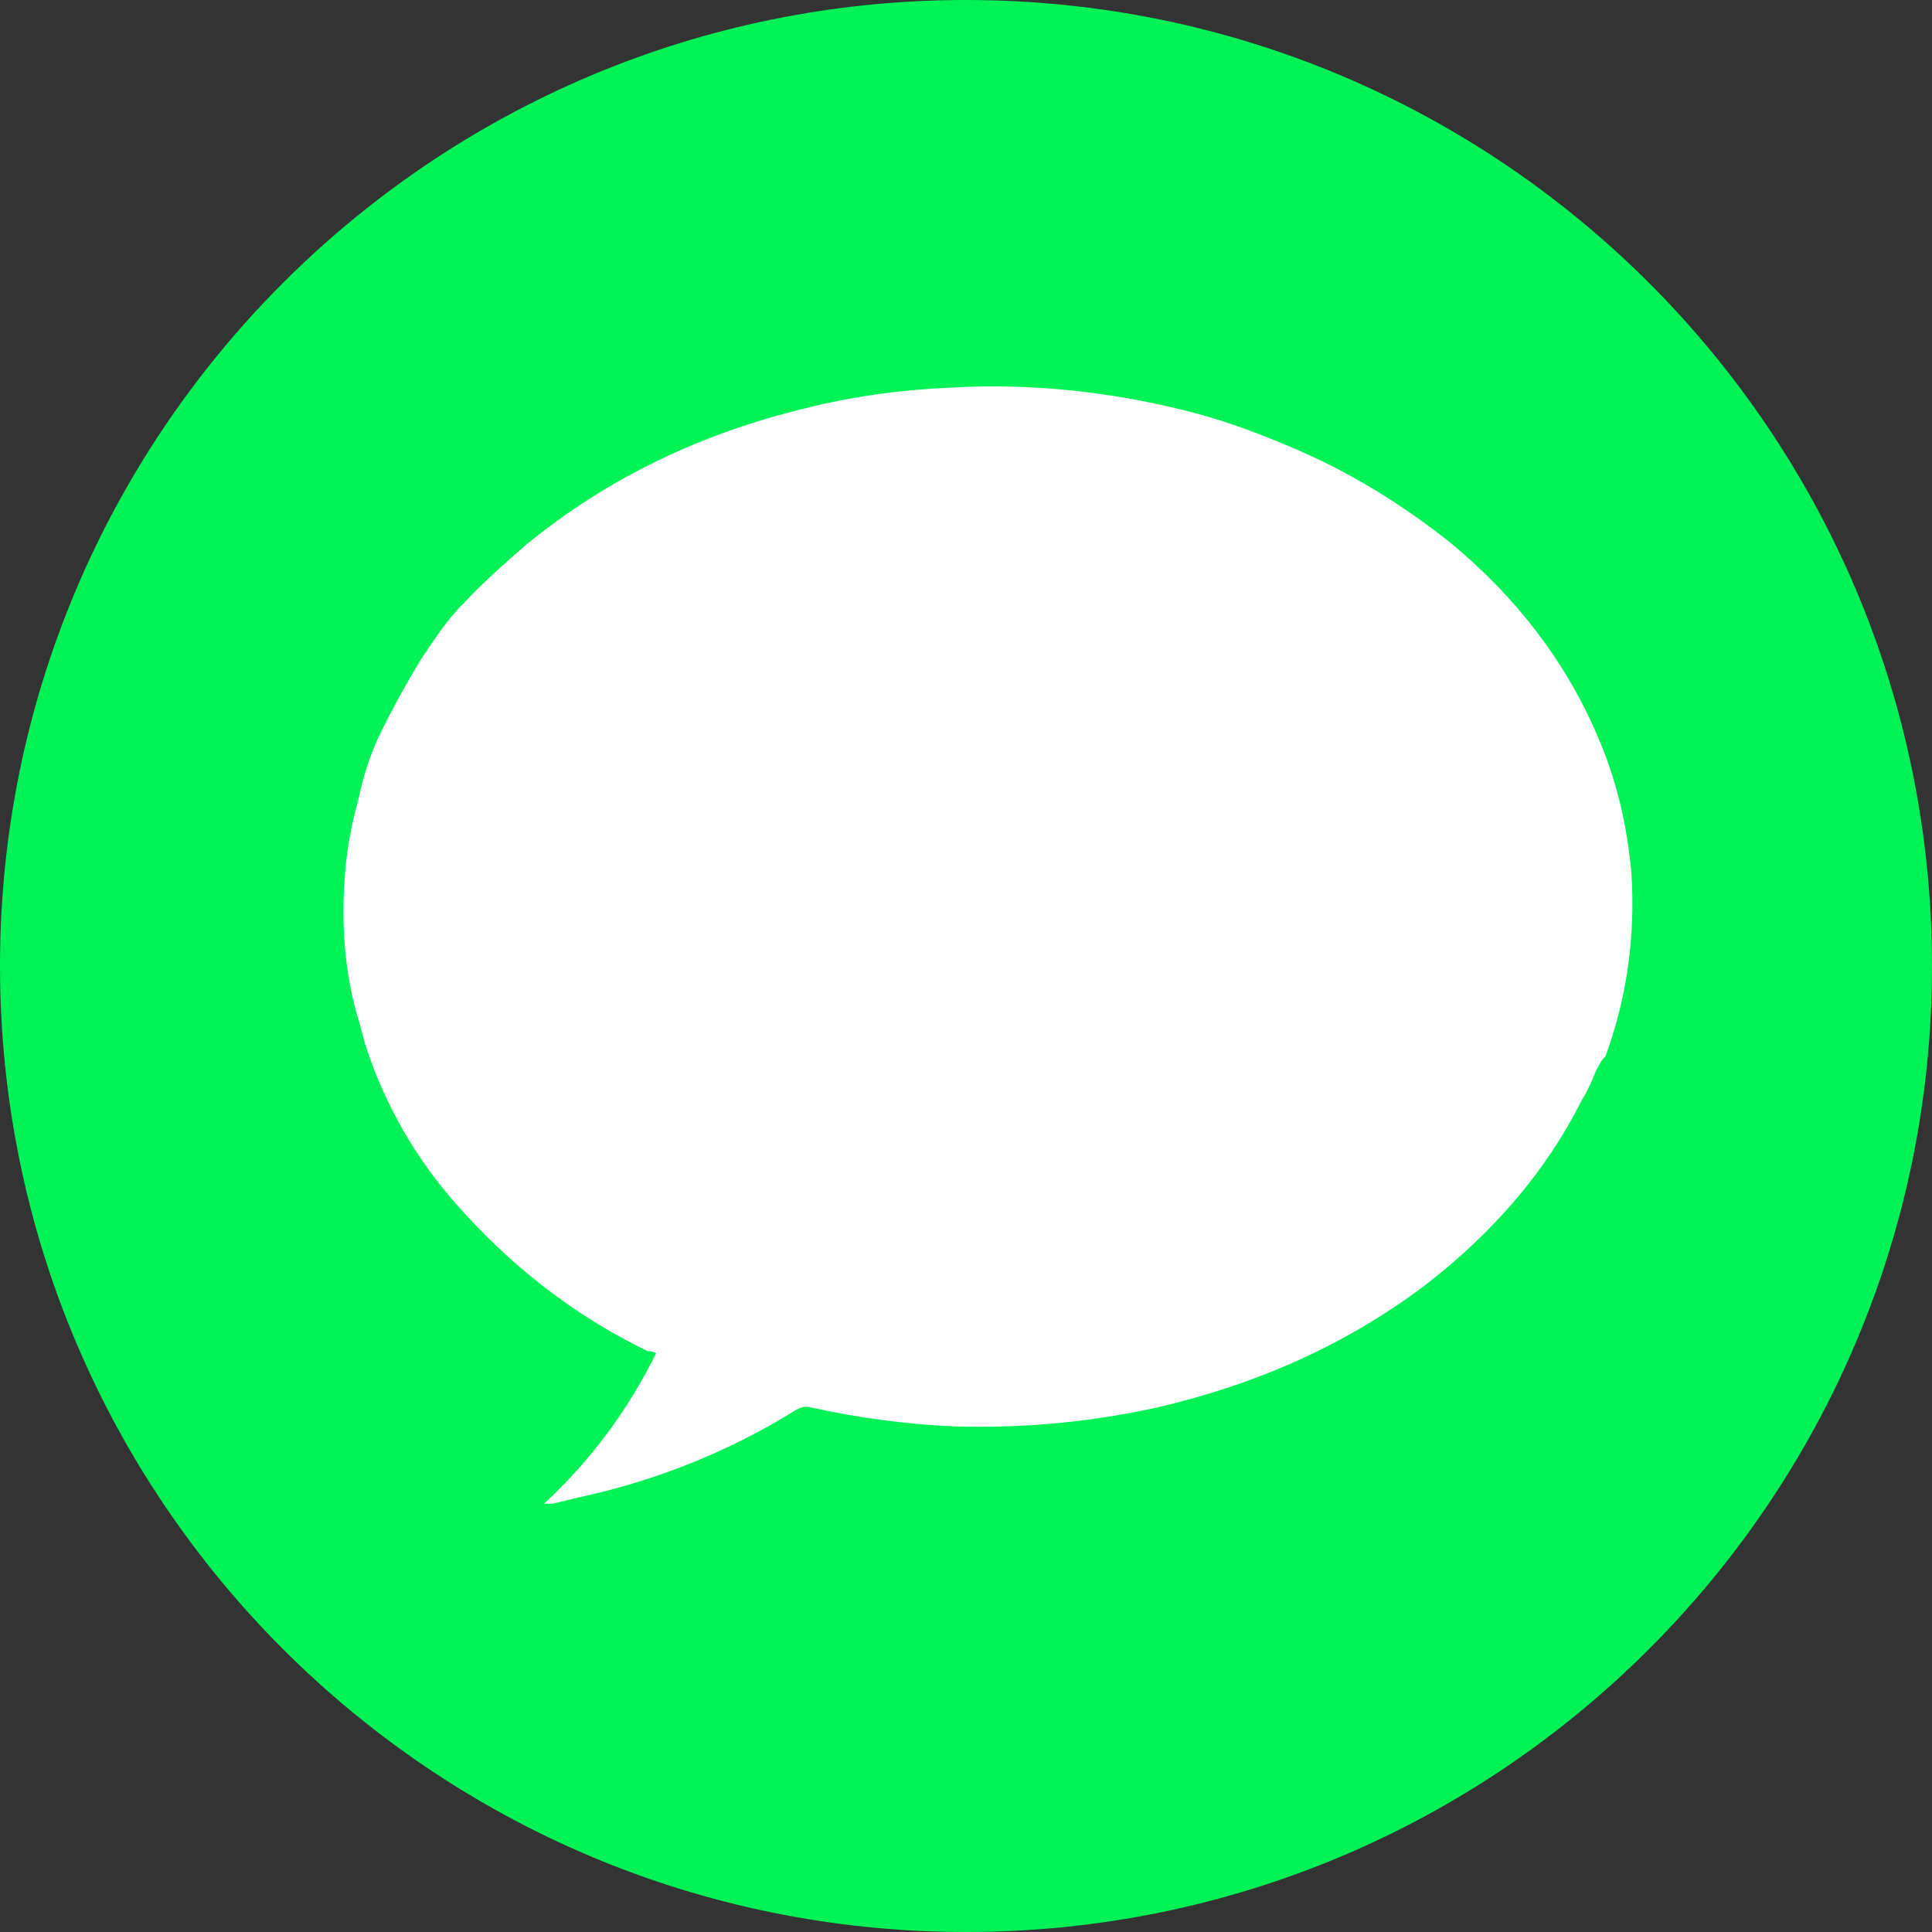 <svg width="45" height="45" viewBox="0 0 45 45" fill="none" xmlns="http://www.w3.org/2000/svg">
<rect x="0" y="0" width="45" height="45" fill="#333333" stroke="none"/>
<path d="M22.5 45C34.926 45 45 34.926 45 22.5C45 10.074 34.926 0 22.5 0C10.074 0 0 10.074 0 22.5C0 34.926 10.074 45 22.5 45Z" fill="#00F356"/>
<path d="M37.193 24.897C37.092 25.141 36.992 25.384 36.841 25.628C35.987 27.332 34.73 28.744 33.223 29.912C31.364 31.324 29.253 32.249 26.942 32.785C25.384 33.126 23.826 33.272 22.218 33.223C21.112 33.174 20.007 33.028 18.901 32.785C18.751 32.736 18.65 32.785 18.55 32.834C16.992 33.807 15.283 34.489 13.474 34.879C13.273 34.927 13.072 34.976 12.871 35.025C12.821 35.025 12.72 35.025 12.67 35.025C13.776 34.002 14.63 32.834 15.283 31.519C15.183 31.47 15.133 31.47 15.082 31.47C13.474 30.691 12.067 29.62 10.861 28.305C9.856 27.234 9.102 26.017 8.6 24.605C8.6 24.556 8.55 24.508 8.55 24.459C8.449 24.167 8.399 23.875 8.298 23.583C7.997 22.463 7.947 21.343 8.047 20.223C8.097 19.688 8.198 19.152 8.349 18.616C8.449 18.129 8.6 17.643 8.801 17.204C9.102 16.571 9.454 15.938 9.806 15.354C10.107 14.916 10.409 14.429 10.811 14.04C11.263 13.553 11.766 13.114 12.268 12.676C14.178 11.118 16.338 10.096 18.751 9.511C19.906 9.219 21.062 9.073 22.218 9.025C24.027 8.927 25.836 9.122 27.595 9.56C28.399 9.755 29.203 10.047 30.007 10.388C31.414 10.972 32.67 11.751 33.826 12.676C35.283 13.893 36.439 15.354 37.193 17.107C37.645 18.129 37.896 19.201 37.997 20.32C38.097 21.781 37.896 23.242 37.394 24.605C37.243 24.751 37.243 24.849 37.193 24.897Z" fill="white"/>
</svg>
